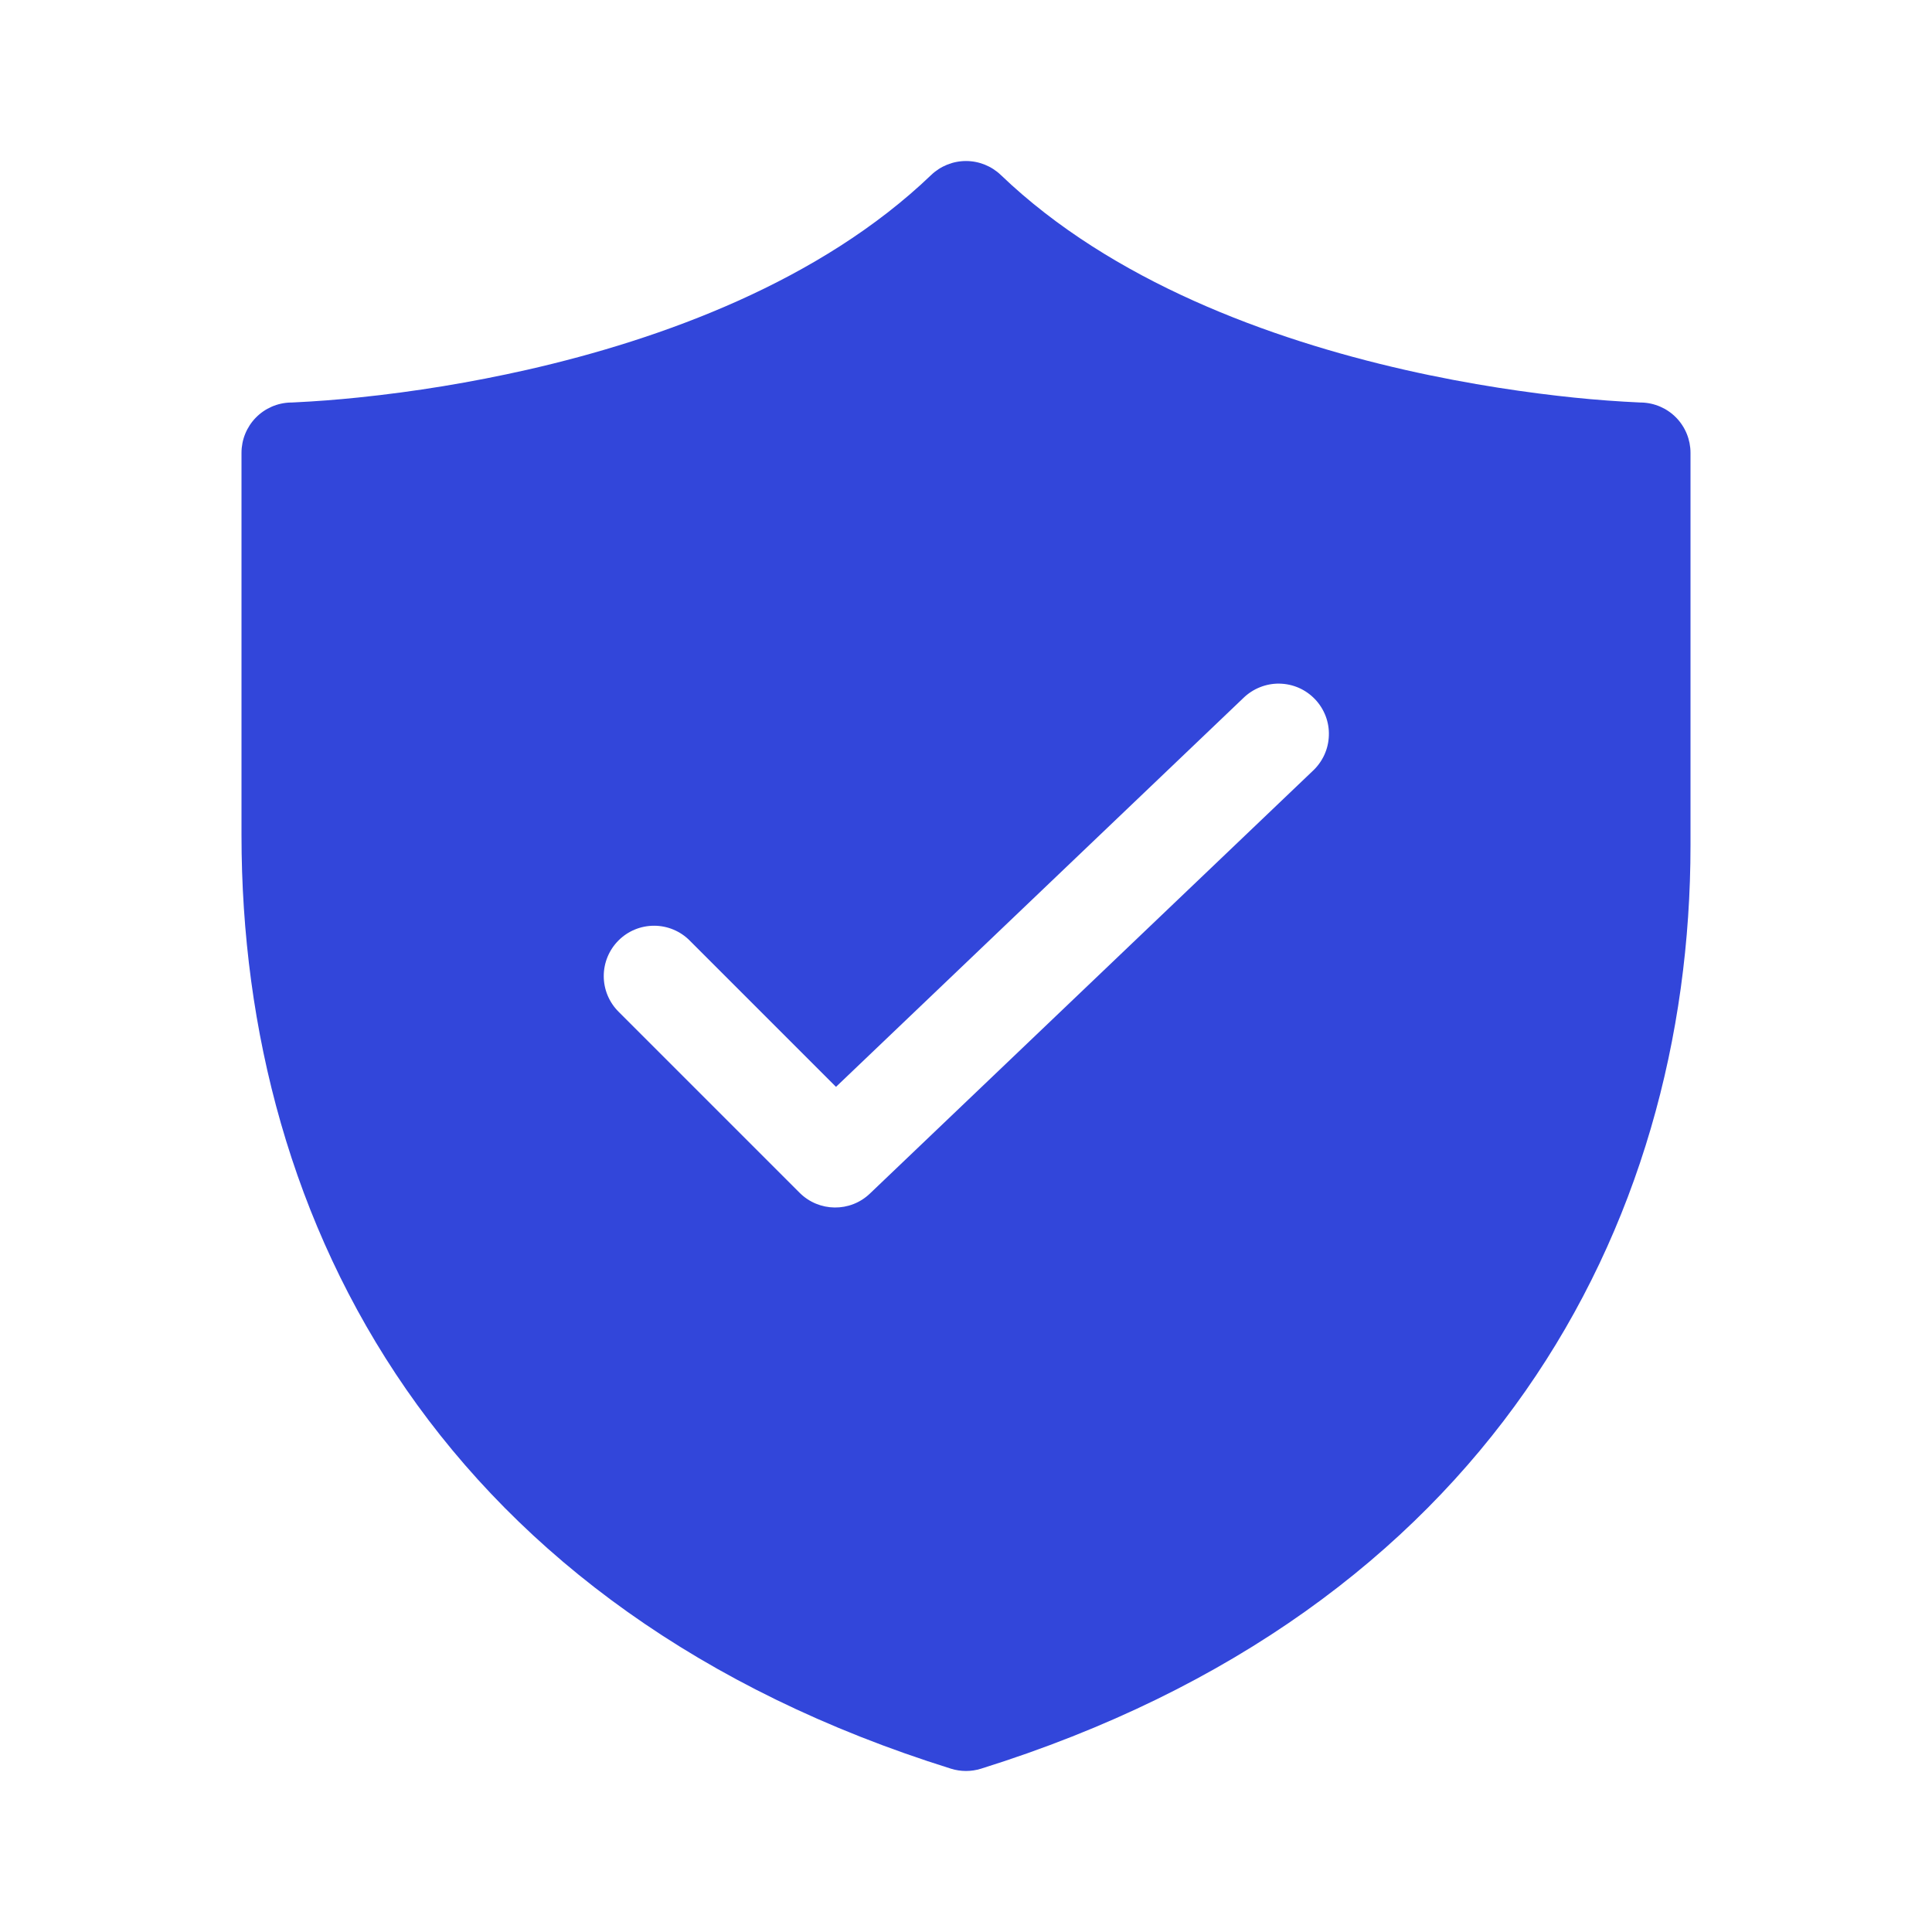 <?xml version="1.0" encoding="UTF-8" standalone="no"?><svg width='38' height='38' viewBox='0 0 38 38' fill='none' xmlns='http://www.w3.org/2000/svg'>
<path d='M18.315 3.442C18.499 3.266 18.745 3.167 19 3.167C19.255 3.167 19.501 3.266 19.685 3.442C21.868 5.535 24.976 6.67 27.631 7.274C28.944 7.572 30.116 7.733 30.957 7.82C31.393 7.865 31.829 7.897 32.267 7.917H32.284C32.542 7.923 32.788 8.03 32.969 8.215C33.149 8.4 33.25 8.648 33.25 8.906V16.625C33.25 24.143 29.244 31.679 19.295 34.788C19.103 34.848 18.897 34.848 18.705 34.788C13.766 33.245 10.259 30.599 7.993 27.332C5.735 24.073 4.75 20.256 4.75 16.427V8.906C4.75 8.648 4.851 8.4 5.031 8.215C5.212 8.03 5.458 7.923 5.716 7.917H5.733L5.797 7.914C6.213 7.894 6.628 7.862 7.043 7.819C8.161 7.704 9.272 7.521 10.369 7.273C13.023 6.67 16.131 5.535 18.315 3.442ZM25.819 15.164C25.915 15.075 25.993 14.967 26.048 14.848C26.103 14.728 26.133 14.599 26.137 14.467C26.142 14.336 26.12 14.205 26.073 14.082C26.026 13.96 25.955 13.847 25.864 13.752C25.773 13.657 25.665 13.581 25.544 13.528C25.424 13.476 25.294 13.448 25.162 13.446C25.031 13.444 24.9 13.469 24.779 13.518C24.657 13.567 24.546 13.64 24.452 13.732L16.443 21.377L13.564 18.498C13.379 18.312 13.127 18.208 12.865 18.208C12.602 18.208 12.35 18.312 12.165 18.498C11.979 18.684 11.875 18.936 11.875 19.198C11.875 19.46 11.979 19.712 12.165 19.898L15.727 23.46C16.107 23.84 16.722 23.848 17.11 23.476L25.819 15.164Z' fill='#3246DA'/>
</svg>
